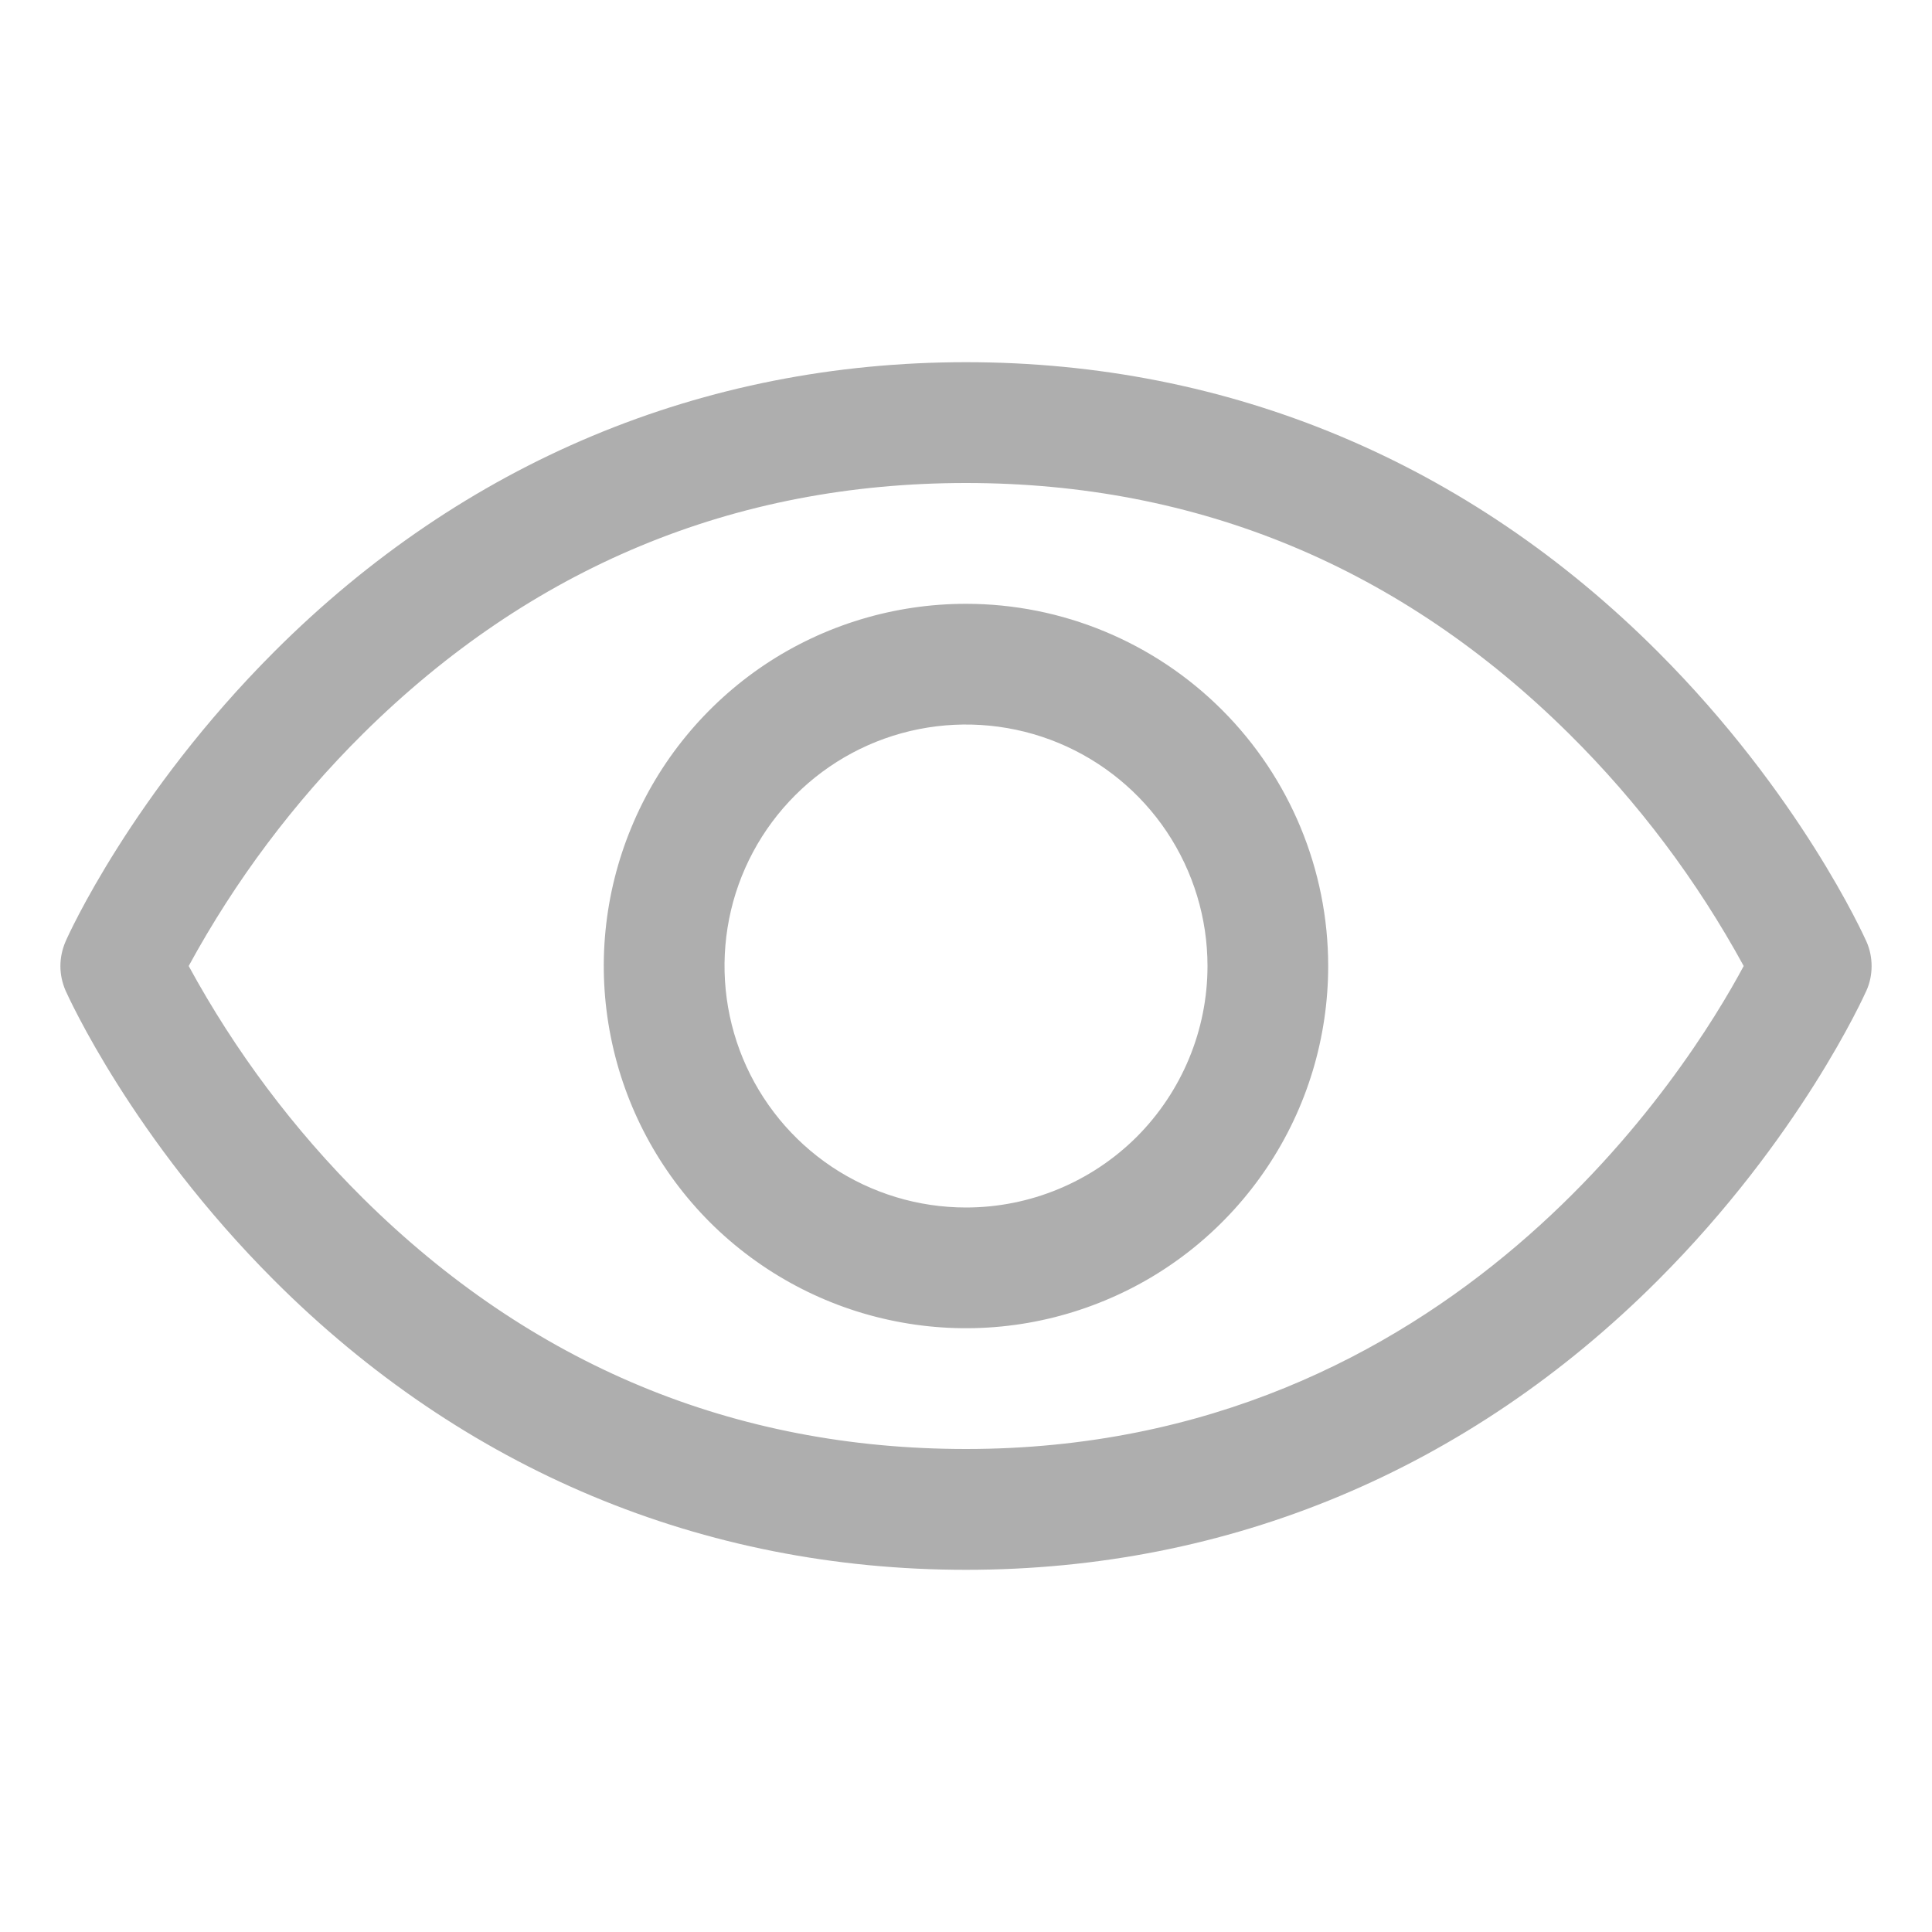 <svg width="15" height="15" viewBox="0 0 15 15" fill="none" xmlns="http://www.w3.org/2000/svg">
<path d="M14.491 7.31C14.47 7.264 13.974 6.163 12.871 5.06C11.401 3.589 9.544 2.812 7.5 2.812C5.456 2.812 3.599 3.589 2.129 5.06C1.026 6.163 0.527 7.266 0.509 7.31C0.483 7.37 0.469 7.435 0.469 7.501C0.469 7.566 0.483 7.631 0.509 7.691C0.53 7.737 1.026 8.838 2.129 9.941C3.599 11.411 5.456 12.188 7.5 12.188C9.544 12.188 11.401 11.411 12.871 9.941C13.974 8.838 14.47 7.737 14.491 7.691C14.518 7.631 14.531 7.566 14.531 7.501C14.531 7.435 14.518 7.37 14.491 7.31ZM7.5 11.25C5.696 11.25 4.121 10.594 2.817 9.302C2.281 8.77 1.826 8.163 1.465 7.5C1.826 6.837 2.281 6.23 2.817 5.698C4.121 4.406 5.696 3.75 7.5 3.75C9.304 3.75 10.879 4.406 12.183 5.698C12.72 6.23 13.176 6.837 13.538 7.5C13.116 8.289 11.275 11.25 7.5 11.25ZM7.5 4.688C6.944 4.688 6.4 4.852 5.937 5.161C5.475 5.471 5.114 5.91 4.902 6.424C4.689 6.938 4.633 7.503 4.742 8.049C4.85 8.594 5.118 9.095 5.511 9.489C5.905 9.882 6.406 10.15 6.951 10.258C7.497 10.367 8.062 10.311 8.576 10.098C9.09 9.886 9.529 9.525 9.838 9.063C10.148 8.6 10.312 8.056 10.312 7.5C10.312 6.754 10.015 6.039 9.488 5.512C8.961 4.985 8.246 4.688 7.5 4.688ZM7.5 9.375C7.129 9.375 6.767 9.265 6.458 9.059C6.15 8.853 5.91 8.56 5.768 8.218C5.626 7.875 5.589 7.498 5.661 7.134C5.733 6.77 5.912 6.436 6.174 6.174C6.436 5.912 6.77 5.733 7.134 5.661C7.498 5.589 7.875 5.626 8.218 5.768C8.56 5.91 8.853 6.15 9.059 6.458C9.265 6.767 9.375 7.129 9.375 7.5C9.375 7.997 9.177 8.474 8.826 8.826C8.474 9.177 7.997 9.375 7.5 9.375Z" fill="#AEAEAE"/>
</svg>
